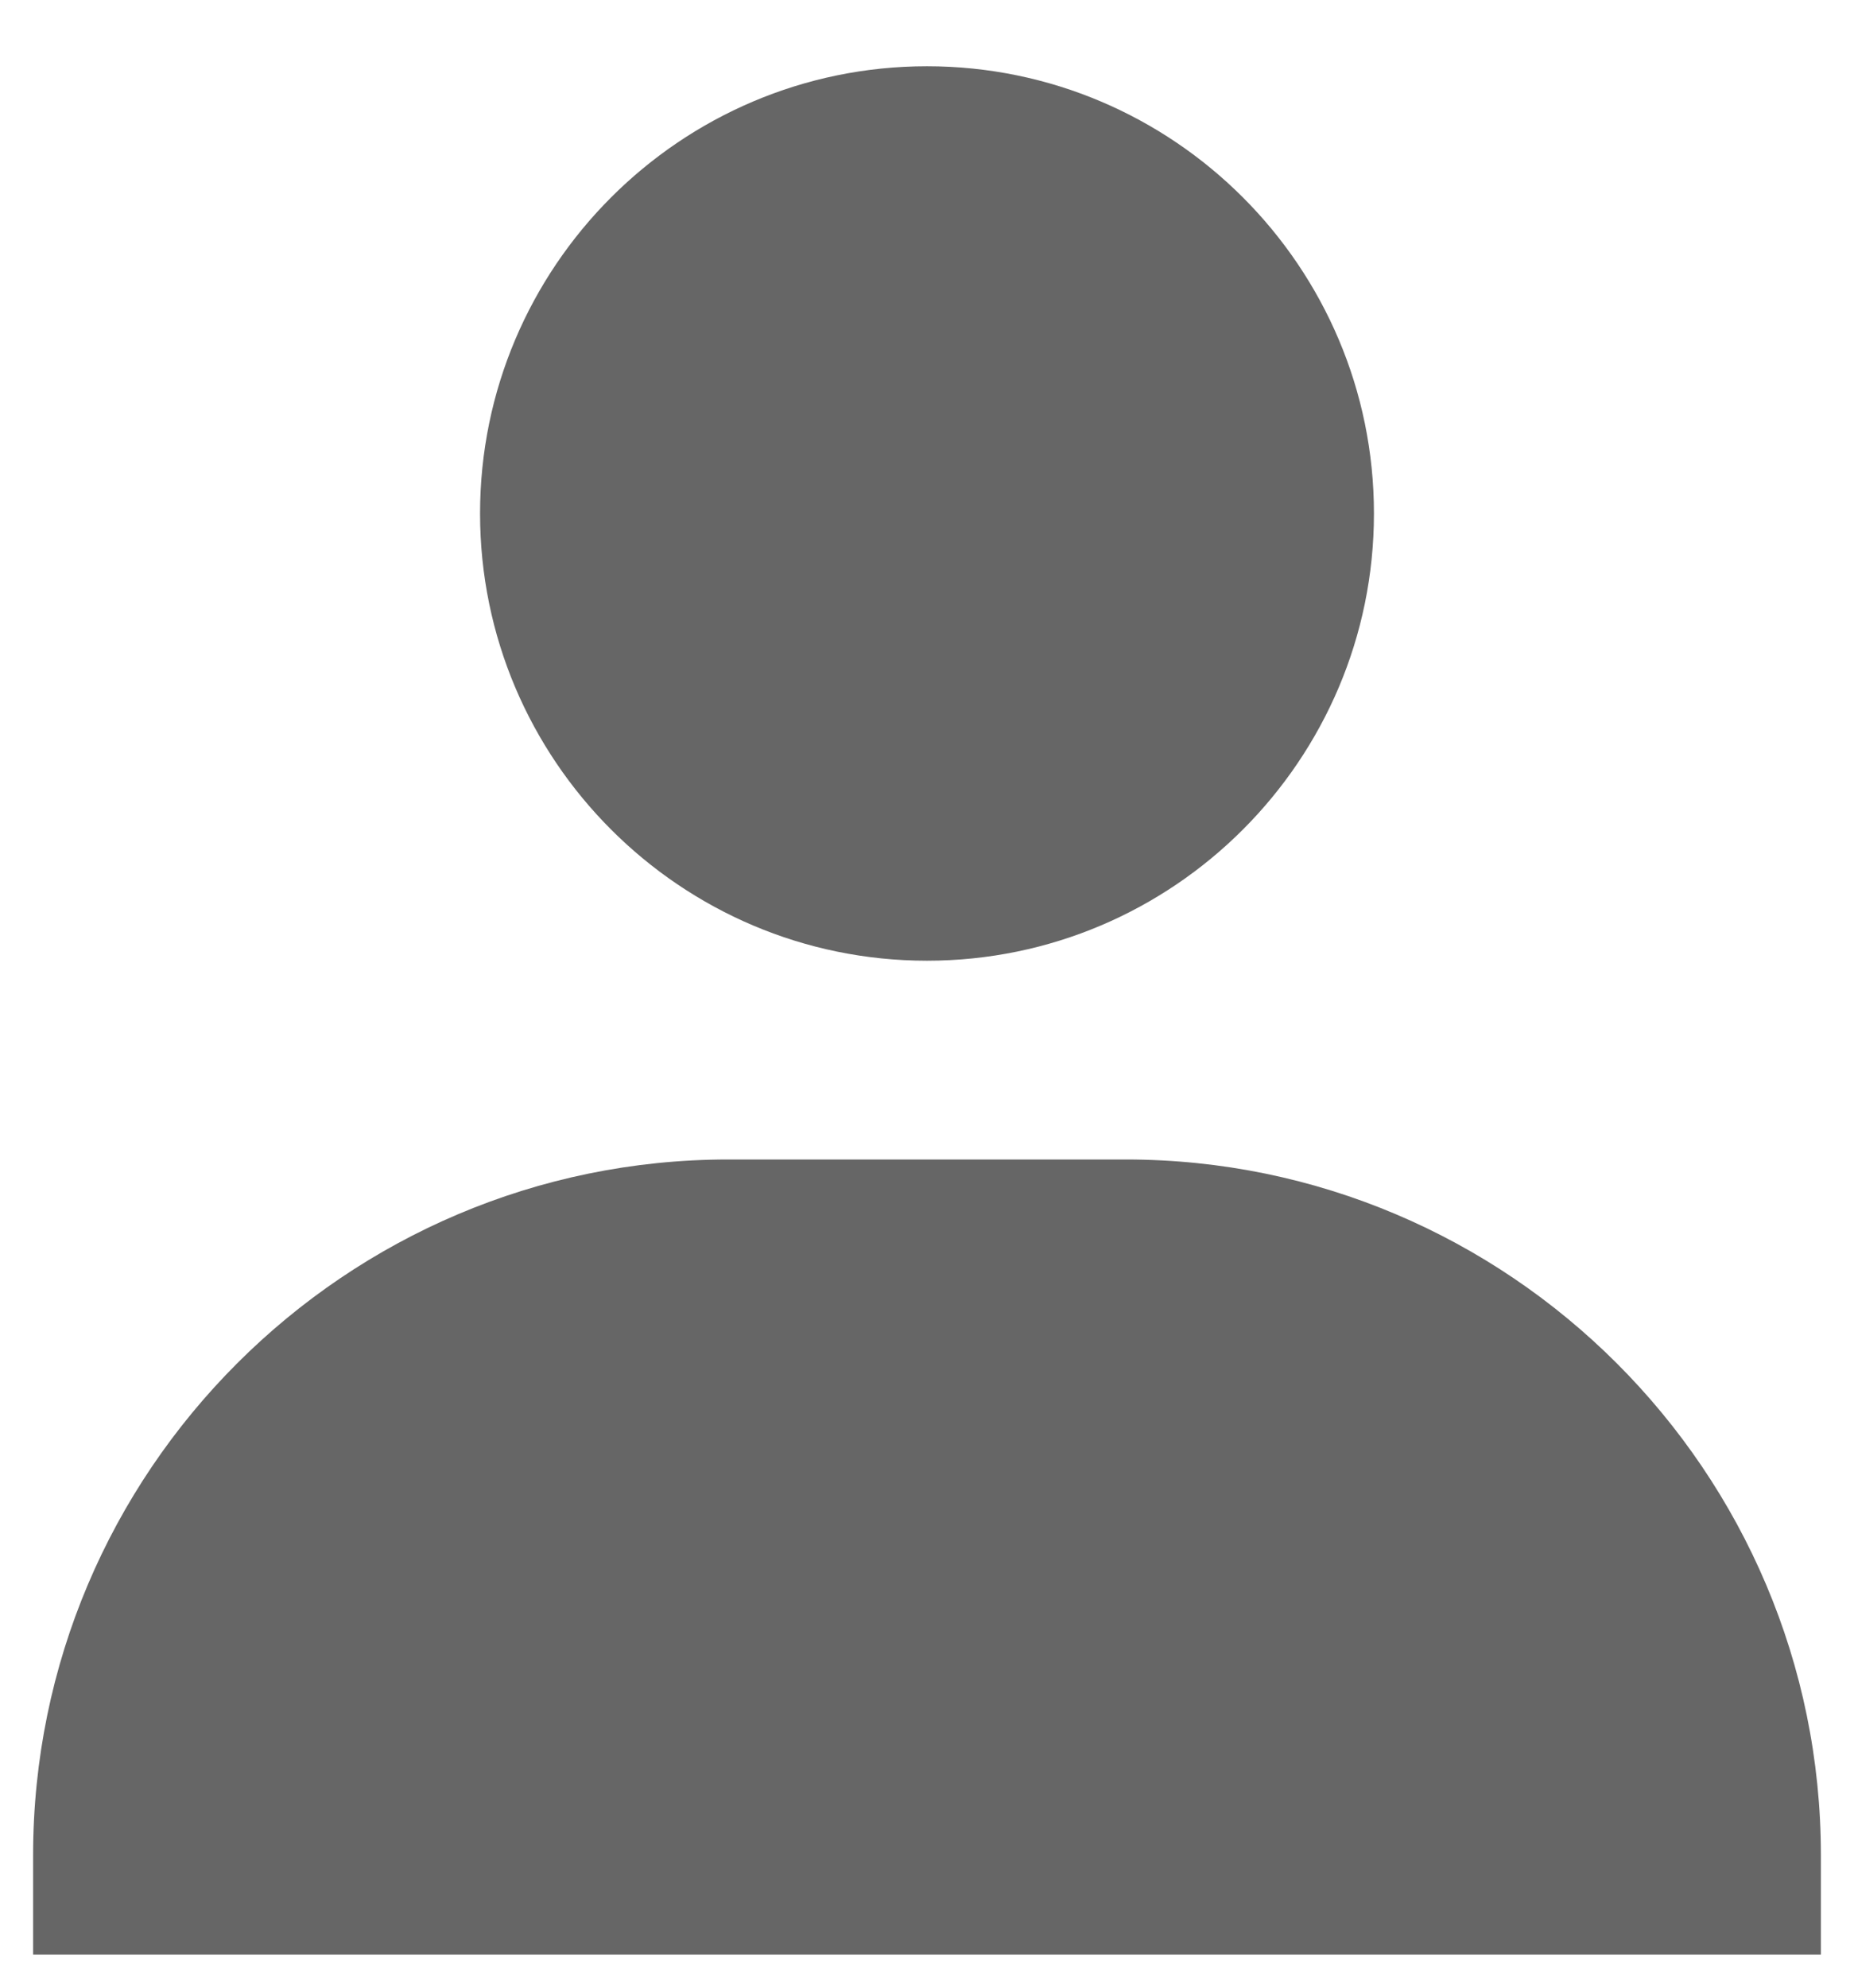 <svg width="14" height="15" viewBox="0 0 14 15" fill="none" xmlns="http://www.w3.org/2000/svg">
<g clip-path="url(#clip0_3406_1326)">
<path d="M3.625 3.875C3.625 5.736 5.139 7.25 7 7.25C8.861 7.25 10.375 5.736 10.375 3.875C10.375 2.014 8.861 0.5 7 0.5C5.139 0.5 3.625 2.014 3.625 3.875ZM13 14.75H13.75V14C13.75 11.106 11.394 8.75 8.5 8.75H5.5C2.605 8.75 0.25 11.106 0.25 14V14.75H13Z" fill="#666666"/>
</g>
<defs>
<clipPath id="clip0_3406_1326">
<rect width="14" height="15" fill="white"/>
</clipPath>
</defs>
</svg>

